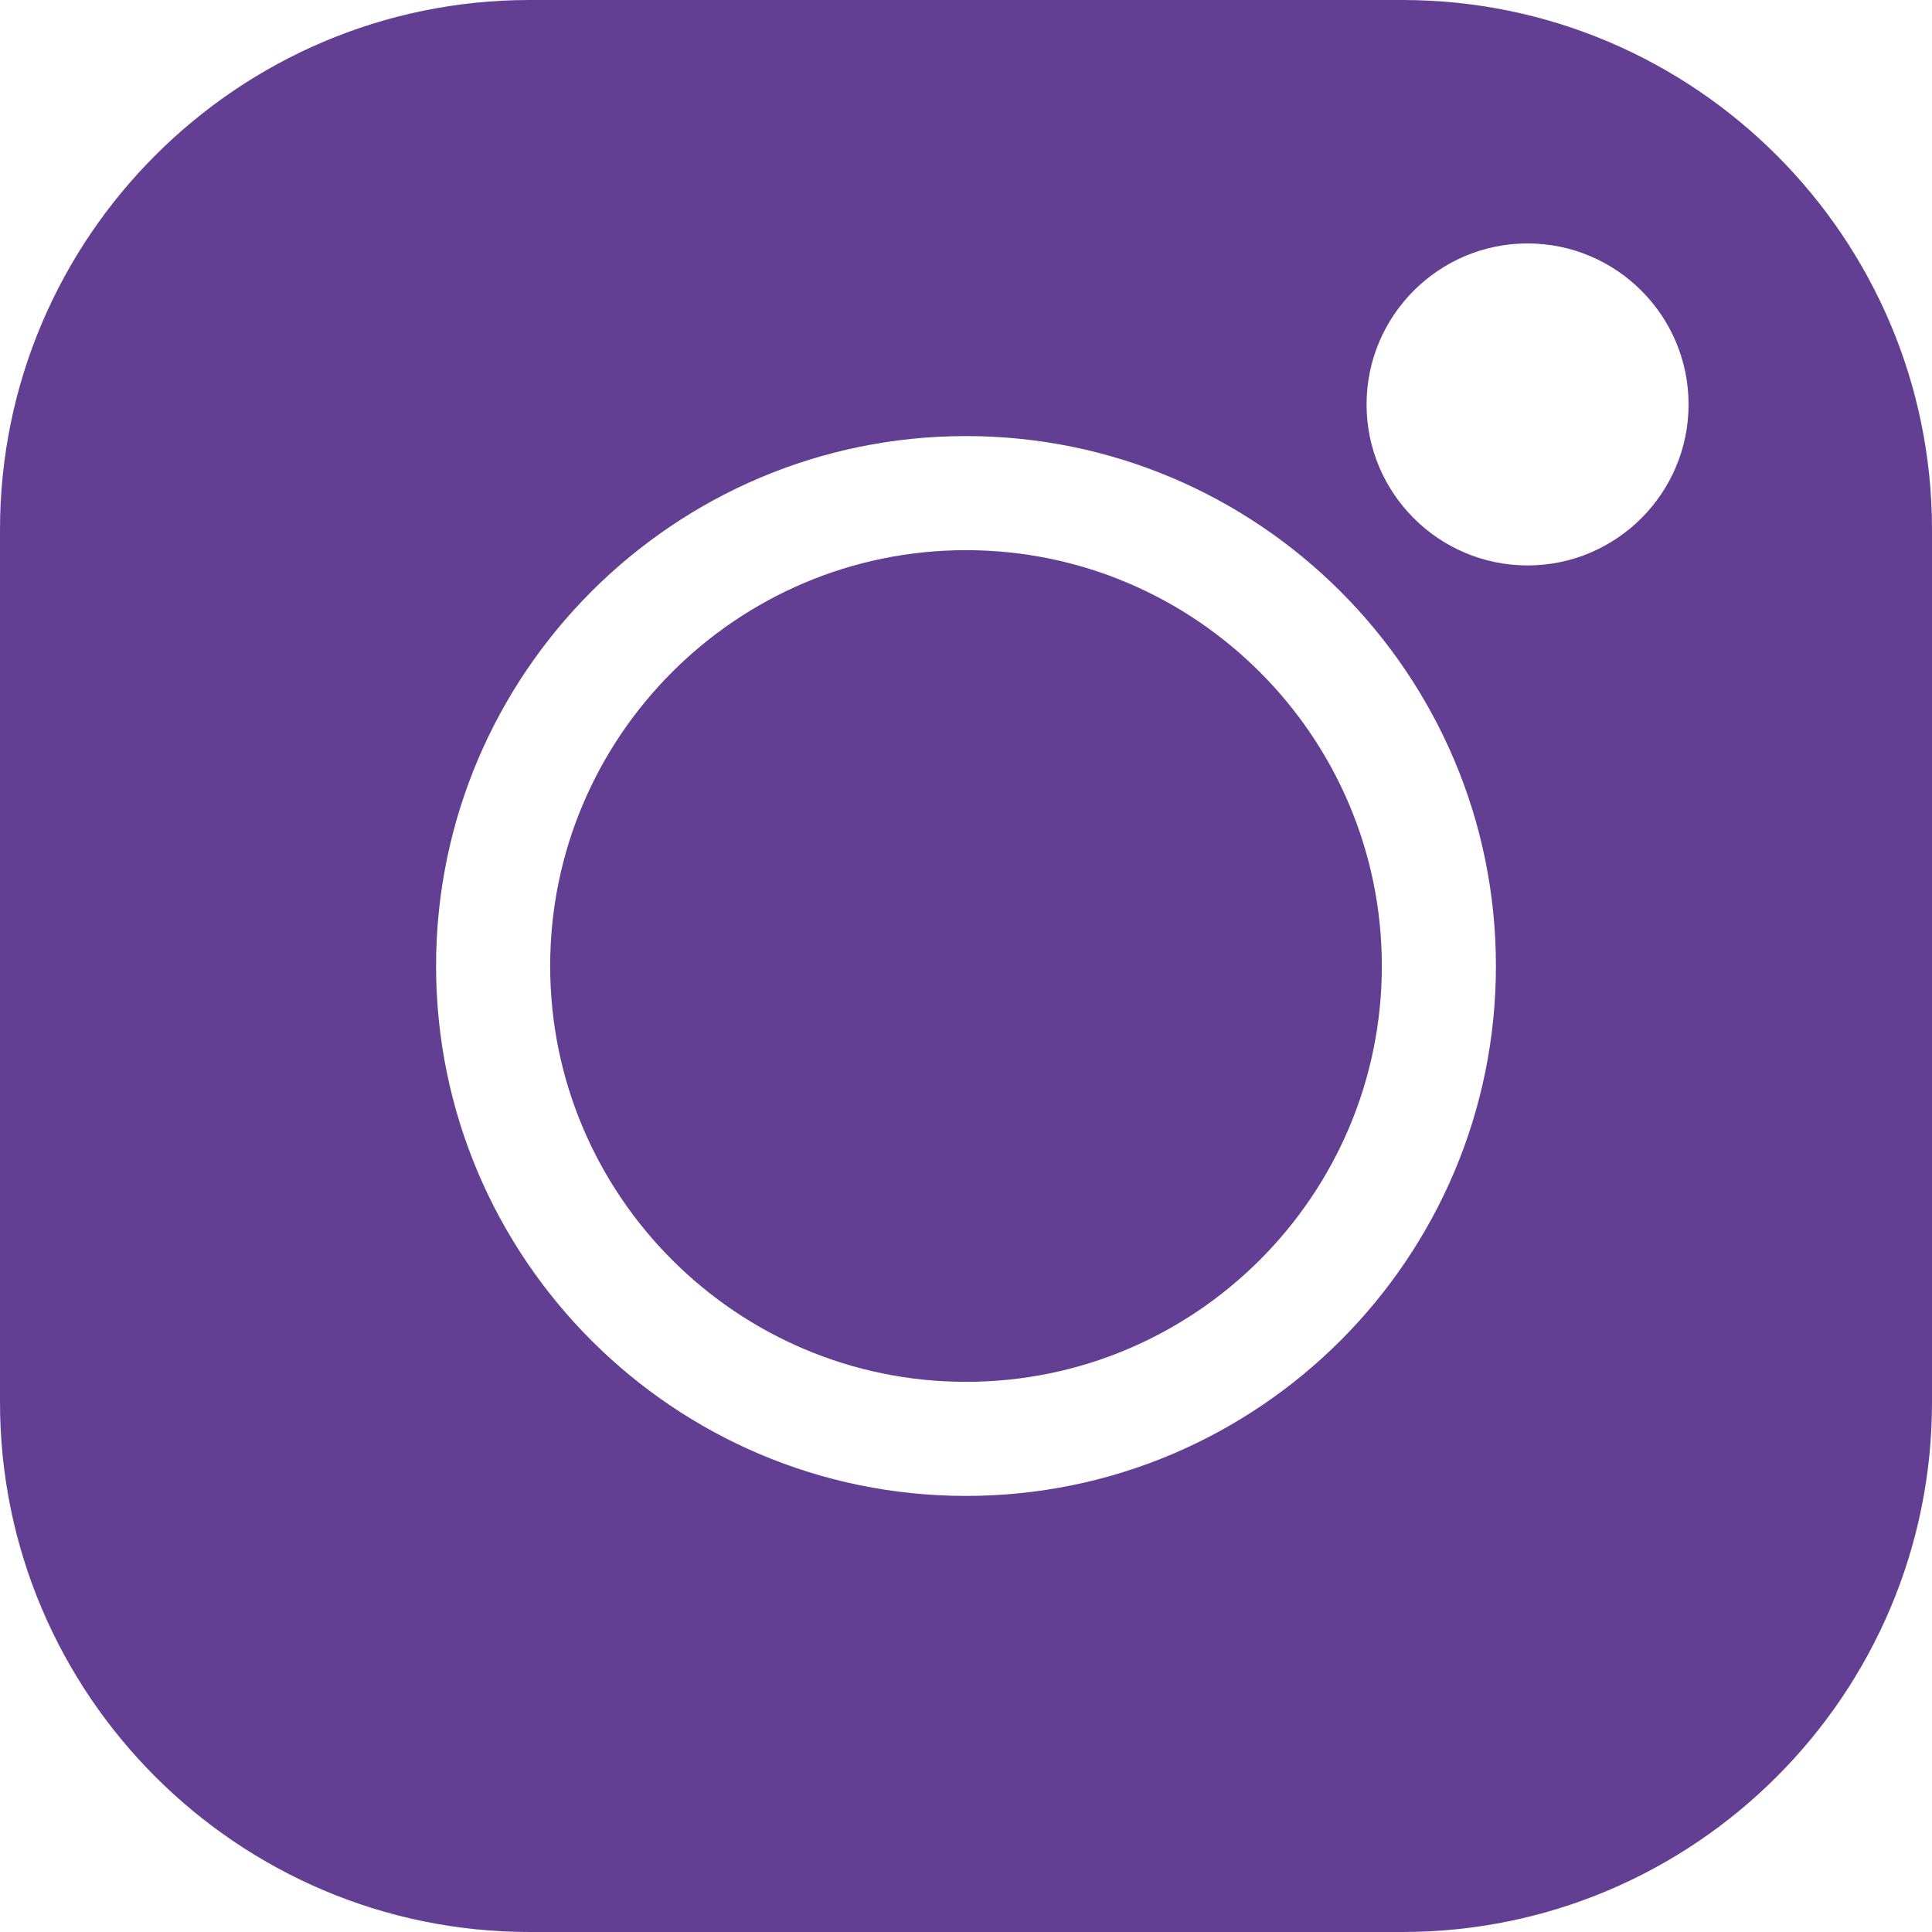 <svg width="21" height="21" viewBox="0 0 21 21" fill="none" xmlns="http://www.w3.org/2000/svg">
<g clip-path="url(#clip0_242_4528)">
<path d="M10.5 5.98C8.008 5.98 5.98 8.008 5.98 10.5C5.98 12.992 8.008 15.02 10.5 15.02C12.992 15.02 15.02 12.992 15.02 10.5C15.02 8.008 12.992 5.98 10.5 5.98Z" fill="#633F94"/>
<path d="M15.243 0H5.757C2.583 0 0 2.583 0 5.757V15.243C0 18.418 2.583 21 5.757 21H15.243C18.418 21 21 18.418 21 15.243V5.757C21 2.583 18.418 0 15.243 0ZM10.5 16.26C7.324 16.26 4.74 13.676 4.74 10.5C4.74 7.324 7.324 4.74 10.5 4.74C13.676 4.74 16.26 7.324 16.26 10.5C16.26 13.676 13.676 16.26 10.5 16.26ZM16.604 6.146C15.639 6.146 14.854 5.361 14.854 4.396C14.854 3.431 15.639 2.646 16.604 2.646C17.569 2.646 18.354 3.431 18.354 4.396C18.354 5.361 17.569 6.146 16.604 6.146Z" fill="#633F94"/>
</g>
<defs>
<clipPath id="clip0_242_4528">
<rect width="21" height="21" fill="white"/>
</clipPath>
</defs>
</svg>

